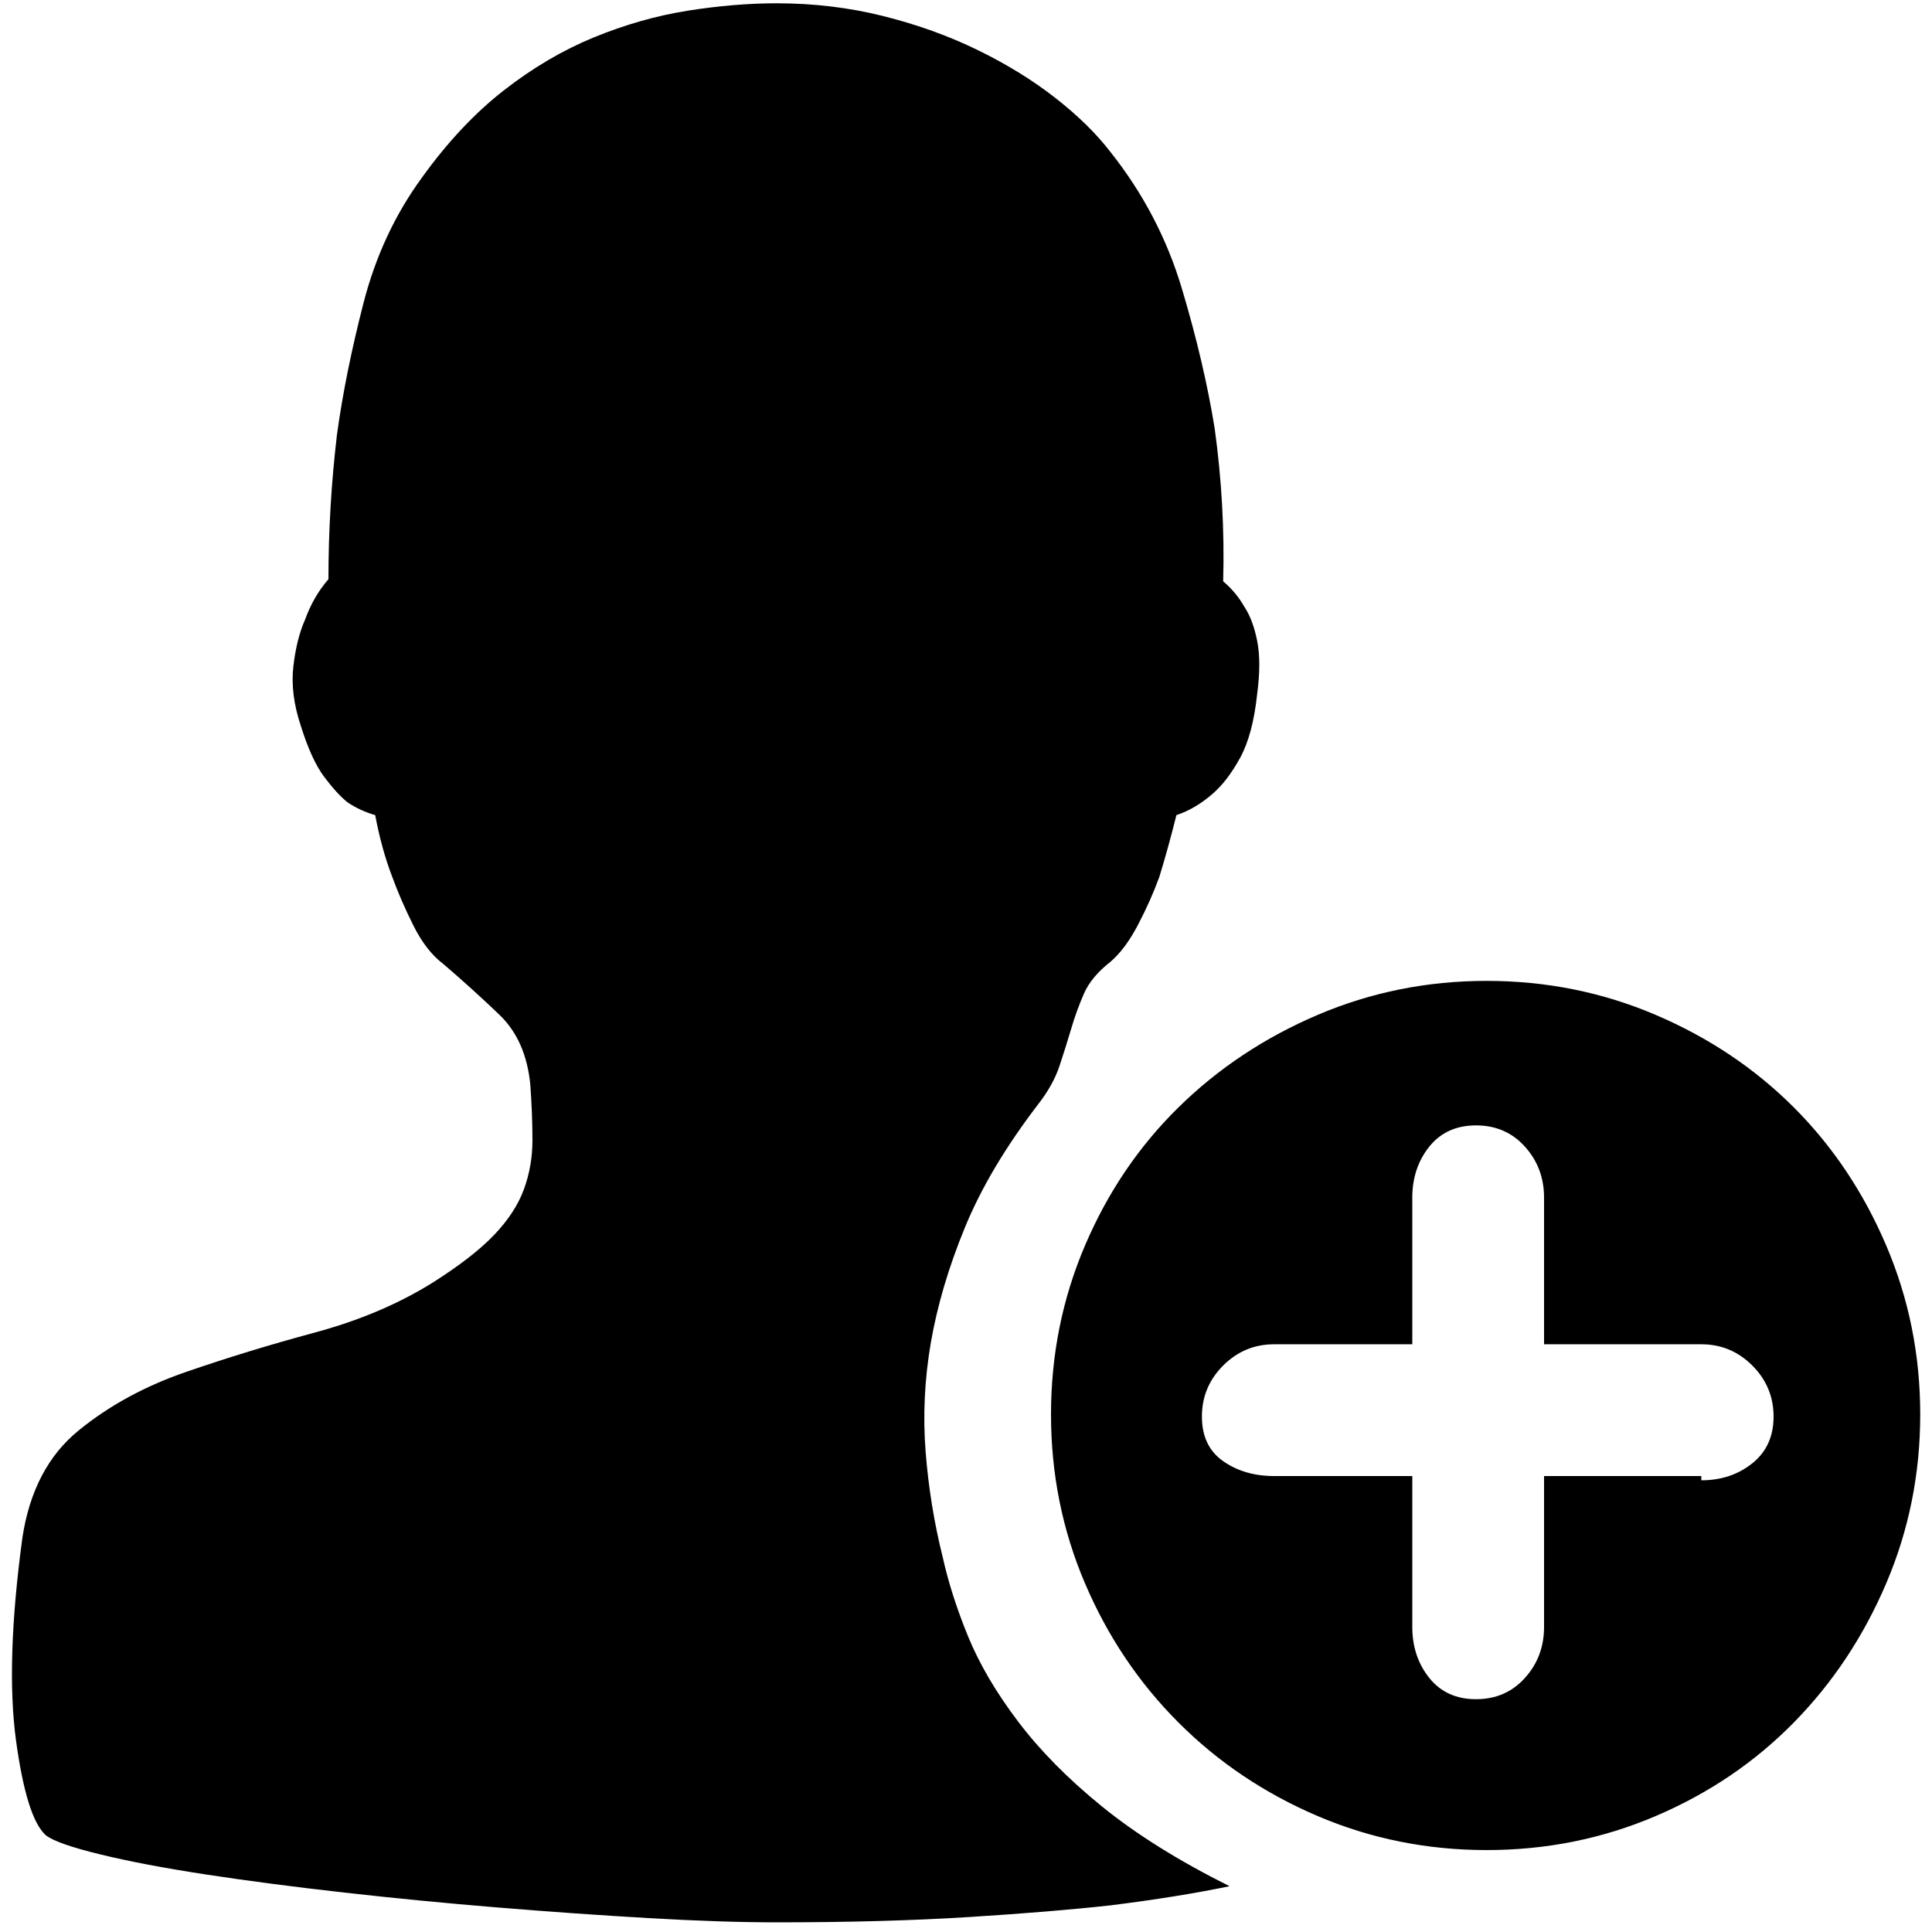 ﻿<?xml version="1.0" encoding="utf-8"?>
<svg width="64px" height="64px" viewBox="0 0 64 64" version="1.1" xmlns="http://www.w3.org/2000/svg" xmlns:xlink="http://www.w3.org/1999/xlink">
  <g fill-rule="evenodd">
    <path d="M49.248,61.286 C47.277,61.286 45.411,60.911 43.651,60.16 C41.891,59.409 40.354,58.377 39.04,57.062 C37.726,55.748 36.693,54.211 35.942,52.451 C35.191,50.691 34.816,48.826 34.816,46.855 C34.816,44.883 35.191,43.018 35.942,41.258 C36.693,39.498 37.726,37.972 39.04,36.682 C40.354,35.391 41.891,34.37 43.651,33.619 C45.411,32.868 47.277,32.493 49.248,32.493 C51.219,32.493 53.085,32.868 54.845,33.619 C56.605,34.37 58.13,35.391 59.421,36.682 C60.712,37.972 61.732,39.498 62.483,41.258 C63.234,43.018 63.61,44.883 63.61,46.855 C63.61,48.826 63.234,50.691 62.483,52.451 C61.732,54.211 60.712,55.748 59.421,57.062 C58.13,58.377 56.605,59.409 54.845,60.16 C53.085,60.911 51.219,61.286 49.248,61.286 Z M56.358,44.531 L51.149,44.531 L51.149,39.674 C51.149,39.017 50.938,38.453 50.515,37.984 C50.093,37.515 49.553,37.28 48.896,37.28 C48.239,37.28 47.723,37.515 47.347,37.984 C46.972,38.453 46.784,39.017 46.784,39.674 L46.784,44.531 L42.208,44.531 C41.551,44.531 40.988,44.766 40.519,45.235 C40.049,45.705 39.815,46.268 39.815,46.925 C39.815,47.582 40.049,48.075 40.519,48.403 C40.988,48.732 41.551,48.896 42.208,48.896 L46.784,48.896 L46.784,53.895 C46.784,54.551 46.972,55.115 47.347,55.584 C47.723,56.053 48.239,56.288 48.896,56.288 C49.553,56.288 50.093,56.053 50.515,55.584 C50.938,55.115 51.149,54.551 51.149,53.895 L51.149,48.896 L56.358,48.896 L56.358,49.037 C57.016,49.037 57.579,48.849 58.048,48.474 C58.517,48.098 58.752,47.582 58.752,46.925 C58.752,46.268 58.517,45.705 58.048,45.235 C57.579,44.766 57.016,44.531 56.358,44.531 Z M38.97,27.002 C38.782,27.753 38.594,28.433 38.406,29.043 C38.219,29.559 37.984,30.087 37.702,30.627 C37.421,31.167 37.116,31.578 36.787,31.859 C36.365,32.188 36.072,32.54 35.907,32.915 C35.743,33.291 35.602,33.678 35.485,34.077 C35.367,34.476 35.238,34.886 35.098,35.309 C34.957,35.731 34.722,36.154 34.394,36.576 C33.314,37.984 32.505,39.345 31.965,40.659 C31.425,41.973 31.05,43.241 30.838,44.461 C30.627,45.681 30.569,46.89 30.662,48.087 C30.756,49.283 30.944,50.445 31.226,51.571 C31.413,52.416 31.695,53.296 32.07,54.211 C32.446,55.127 32.997,56.065 33.725,57.027 C34.452,57.989 35.379,58.928 36.506,59.843 C37.632,60.758 39.04,61.639 40.73,62.483 C39.603,62.718 38.289,62.929 36.787,63.117 C35.52,63.258 33.959,63.387 32.106,63.504 C30.252,63.621 28.128,63.68 25.734,63.68 C24.514,63.68 23.094,63.633 21.475,63.539 C19.856,63.445 18.19,63.328 16.477,63.187 C14.764,63.047 13.074,62.882 11.408,62.694 C9.742,62.507 8.216,62.307 6.832,62.096 C5.447,61.885 4.274,61.662 3.312,61.427 C2.35,61.193 1.751,60.981 1.517,60.794 C1.094,60.418 0.766,59.374 0.531,57.661 C0.297,55.948 0.367,53.707 0.742,50.938 C0.977,49.389 1.599,48.204 2.608,47.383 C3.617,46.561 4.802,45.916 6.163,45.447 C7.524,44.977 8.944,44.543 10.422,44.144 C11.901,43.745 13.203,43.194 14.33,42.49 C15.221,41.926 15.902,41.398 16.371,40.906 C16.841,40.413 17.169,39.908 17.357,39.392 C17.545,38.876 17.638,38.336 17.638,37.773 C17.638,37.21 17.615,36.599 17.568,35.942 C17.474,34.957 17.134,34.182 16.547,33.619 C15.961,33.056 15.339,32.493 14.682,31.93 C14.306,31.648 13.978,31.226 13.696,30.662 C13.414,30.099 13.18,29.559 12.992,29.043 C12.757,28.433 12.57,27.753 12.429,27.002 C12.1,26.908 11.795,26.767 11.514,26.579 C11.279,26.392 11.021,26.11 10.739,25.734 C10.458,25.359 10.2,24.796 9.965,24.045 C9.73,23.341 9.648,22.684 9.718,22.074 C9.789,21.463 9.918,20.947 10.106,20.525 C10.293,20.009 10.552,19.563 10.88,19.187 C10.88,17.591 10.974,15.996 11.162,14.4 C11.349,13.039 11.643,11.584 12.042,10.035 C12.441,8.486 13.086,7.102 13.978,5.882 C14.822,4.708 15.726,3.746 16.688,2.995 C17.65,2.244 18.648,1.658 19.68,1.235 C20.713,0.813 21.745,0.519 22.778,0.355 C23.81,0.191 24.796,0.109 25.734,0.109 C26.955,0.109 28.128,0.25 29.254,0.531 C30.381,0.813 31.425,1.188 32.387,1.658 C33.349,2.127 34.206,2.655 34.957,3.242 C35.708,3.828 36.318,4.427 36.787,5.037 C37.867,6.398 38.653,7.9 39.146,9.542 C39.638,11.185 40.002,12.734 40.237,14.189 C40.471,15.878 40.565,17.568 40.519,19.258 C40.8,19.492 41.035,19.774 41.222,20.102 C41.41,20.384 41.551,20.759 41.645,21.229 C41.739,21.698 41.739,22.285 41.645,22.989 C41.551,23.881 41.363,24.585 41.082,25.101 C40.8,25.617 40.495,26.016 40.166,26.298 C39.791,26.626 39.392,26.861 38.97,27.002 Z" fill-rule="nonzero"></path>
  </g>
</svg>